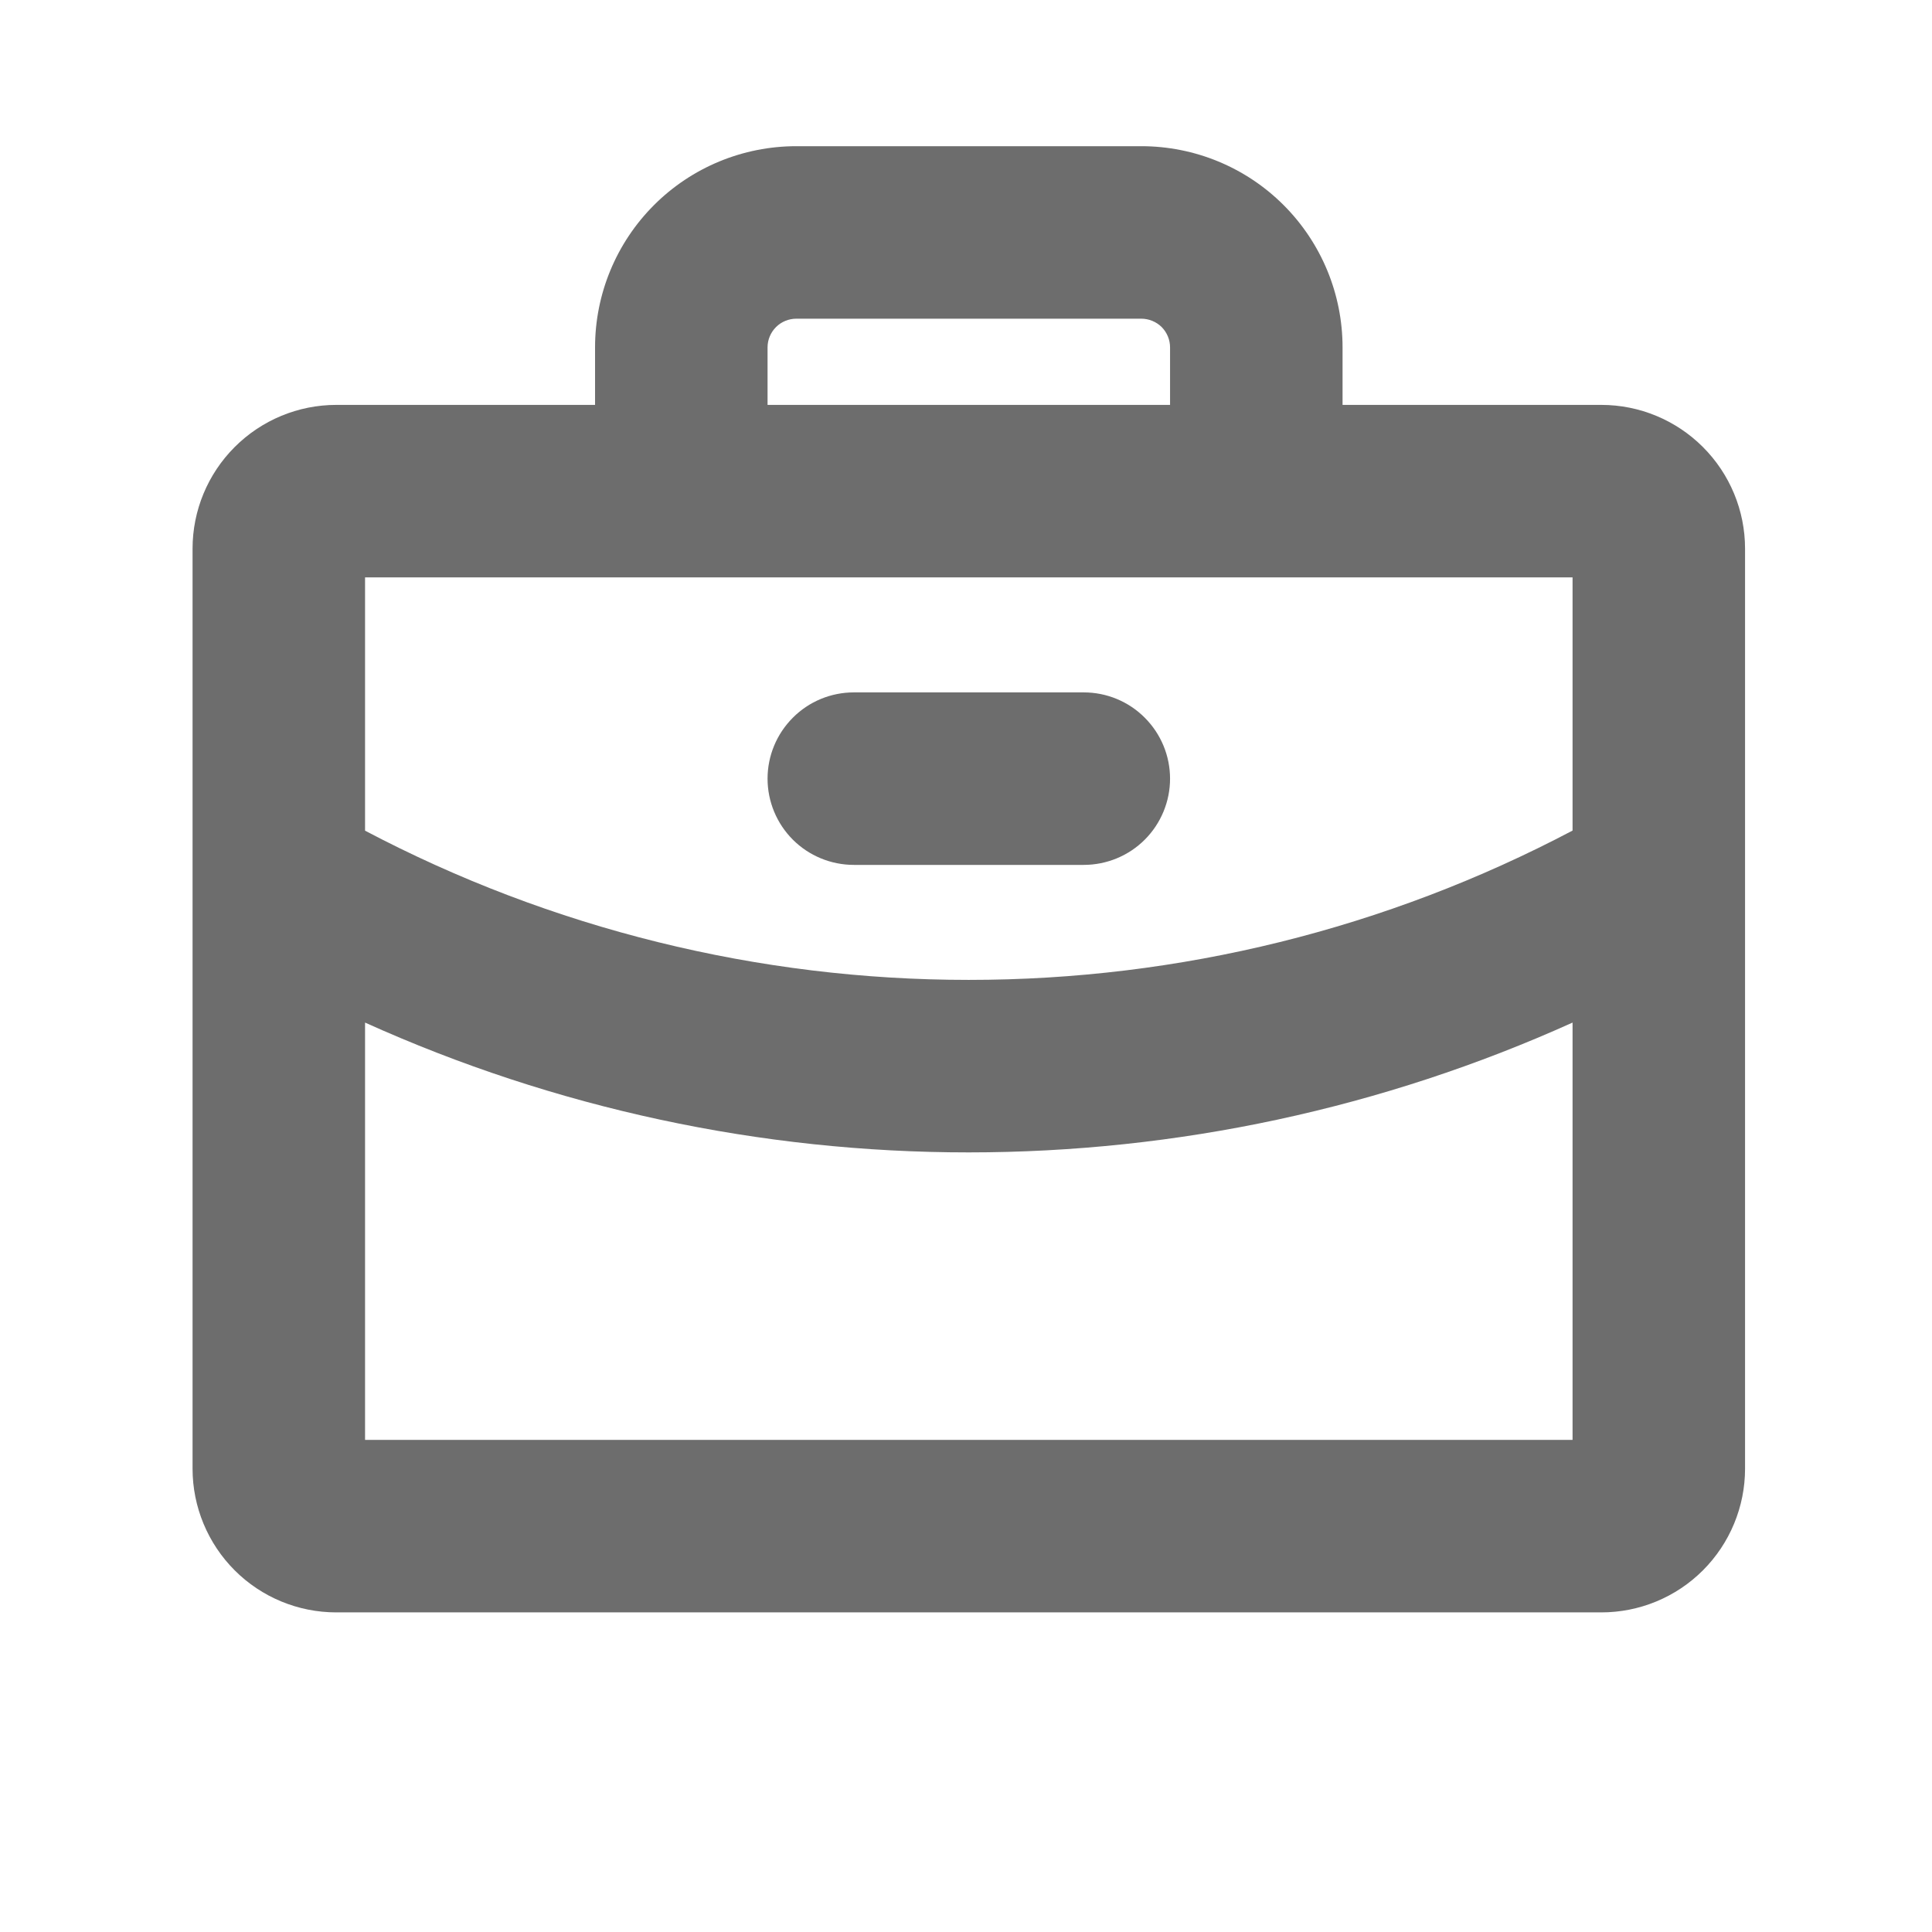 <svg width="21" height="21" viewBox="0 0 21 21" fill="none" xmlns="http://www.w3.org/2000/svg">
<path d="M8.343 8.464C8.343 8.215 8.442 7.977 8.618 7.801C8.793 7.625 9.032 7.526 9.281 7.526H11.78C12.029 7.526 12.268 7.625 12.443 7.801C12.619 7.977 12.718 8.215 12.718 8.464C12.718 8.712 12.619 8.951 12.443 9.127C12.268 9.302 12.029 9.401 11.78 9.401H9.281C9.032 9.401 8.793 9.302 8.618 9.127C8.442 8.951 8.343 8.712 8.343 8.464ZM18.968 5.964V15.964C18.968 16.378 18.803 16.776 18.51 17.069C18.217 17.362 17.82 17.526 17.405 17.526H3.656C3.241 17.526 2.844 17.362 2.551 17.069C2.258 16.776 2.093 16.378 2.093 15.964V5.964C2.093 5.549 2.258 5.152 2.551 4.859C2.844 4.566 3.241 4.401 3.656 4.401H6.468V3.776C6.468 3.196 6.698 2.64 7.109 2.229C7.519 1.819 8.075 1.589 8.656 1.589H12.405C12.986 1.589 13.542 1.819 13.952 2.229C14.363 2.64 14.593 3.196 14.593 3.776V4.401H17.405C17.82 4.401 18.217 4.566 18.51 4.859C18.803 5.152 18.968 5.549 18.968 5.964ZM8.343 4.401H12.718V3.776C12.718 3.693 12.685 3.614 12.627 3.555C12.568 3.497 12.488 3.464 12.405 3.464H8.656C8.573 3.464 8.493 3.497 8.435 3.555C8.376 3.614 8.343 3.693 8.343 3.776V4.401ZM3.968 6.276V9.029C5.991 10.095 8.244 10.652 10.53 10.651C12.818 10.652 15.07 10.095 17.093 9.028V6.276H3.968ZM17.093 15.651V11.115C15.03 12.046 12.793 12.526 10.53 12.526C8.268 12.527 6.031 12.046 3.968 11.115V15.651H17.093Z" fill="#0C0C0C" fill-opacity="0.6"/>
</svg>
